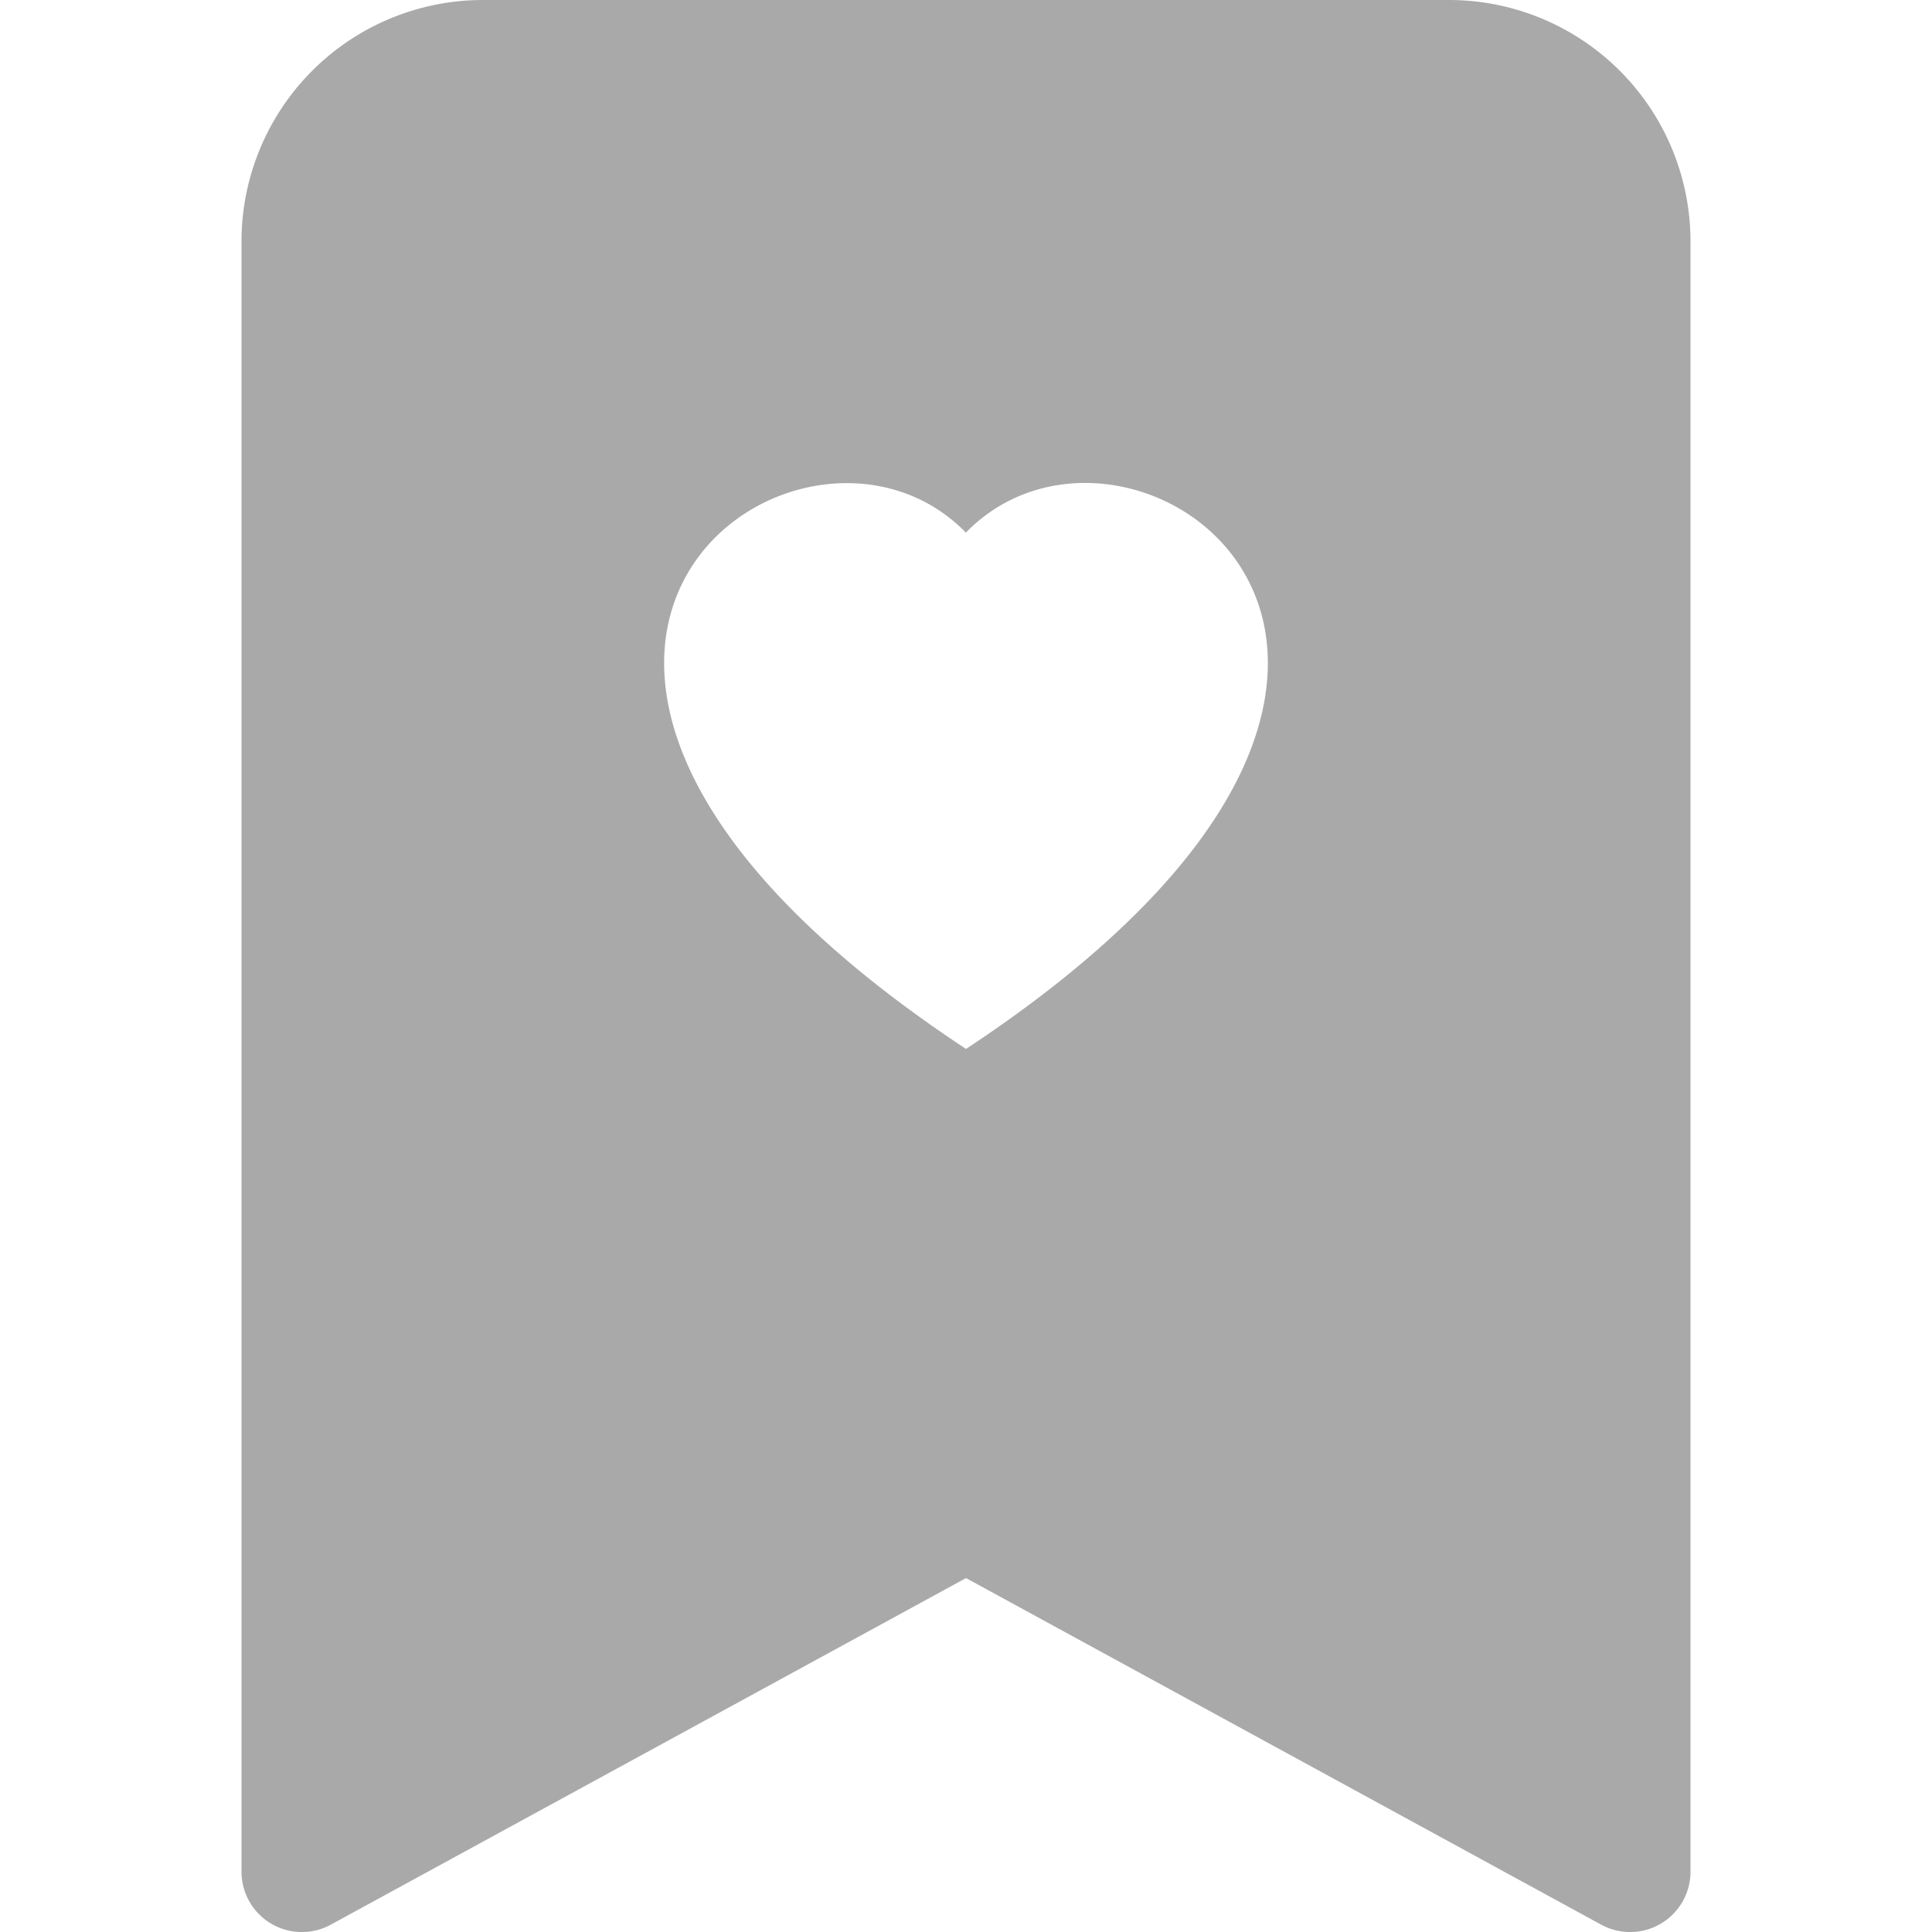 <svg xmlns="http://www.w3.org/2000/svg" width="24" height="24" fill="darkgray" class="bi bi-bookmark-heart-fill" viewBox="0 0 16 16">
  <path d="M2 15.5a.5.5 0 0 0 .74.439L8 13.069l5.26 2.87A.5.5 0 0 0 14 15.5V2a2 2 0 0 0-2-2H4a2 2 0 0 0-2 2zM8 4.41c1.387-1.425 4.854 1.07 0 4.277C3.146 5.48 6.613 2.986 8 4.412z"/>
</svg>